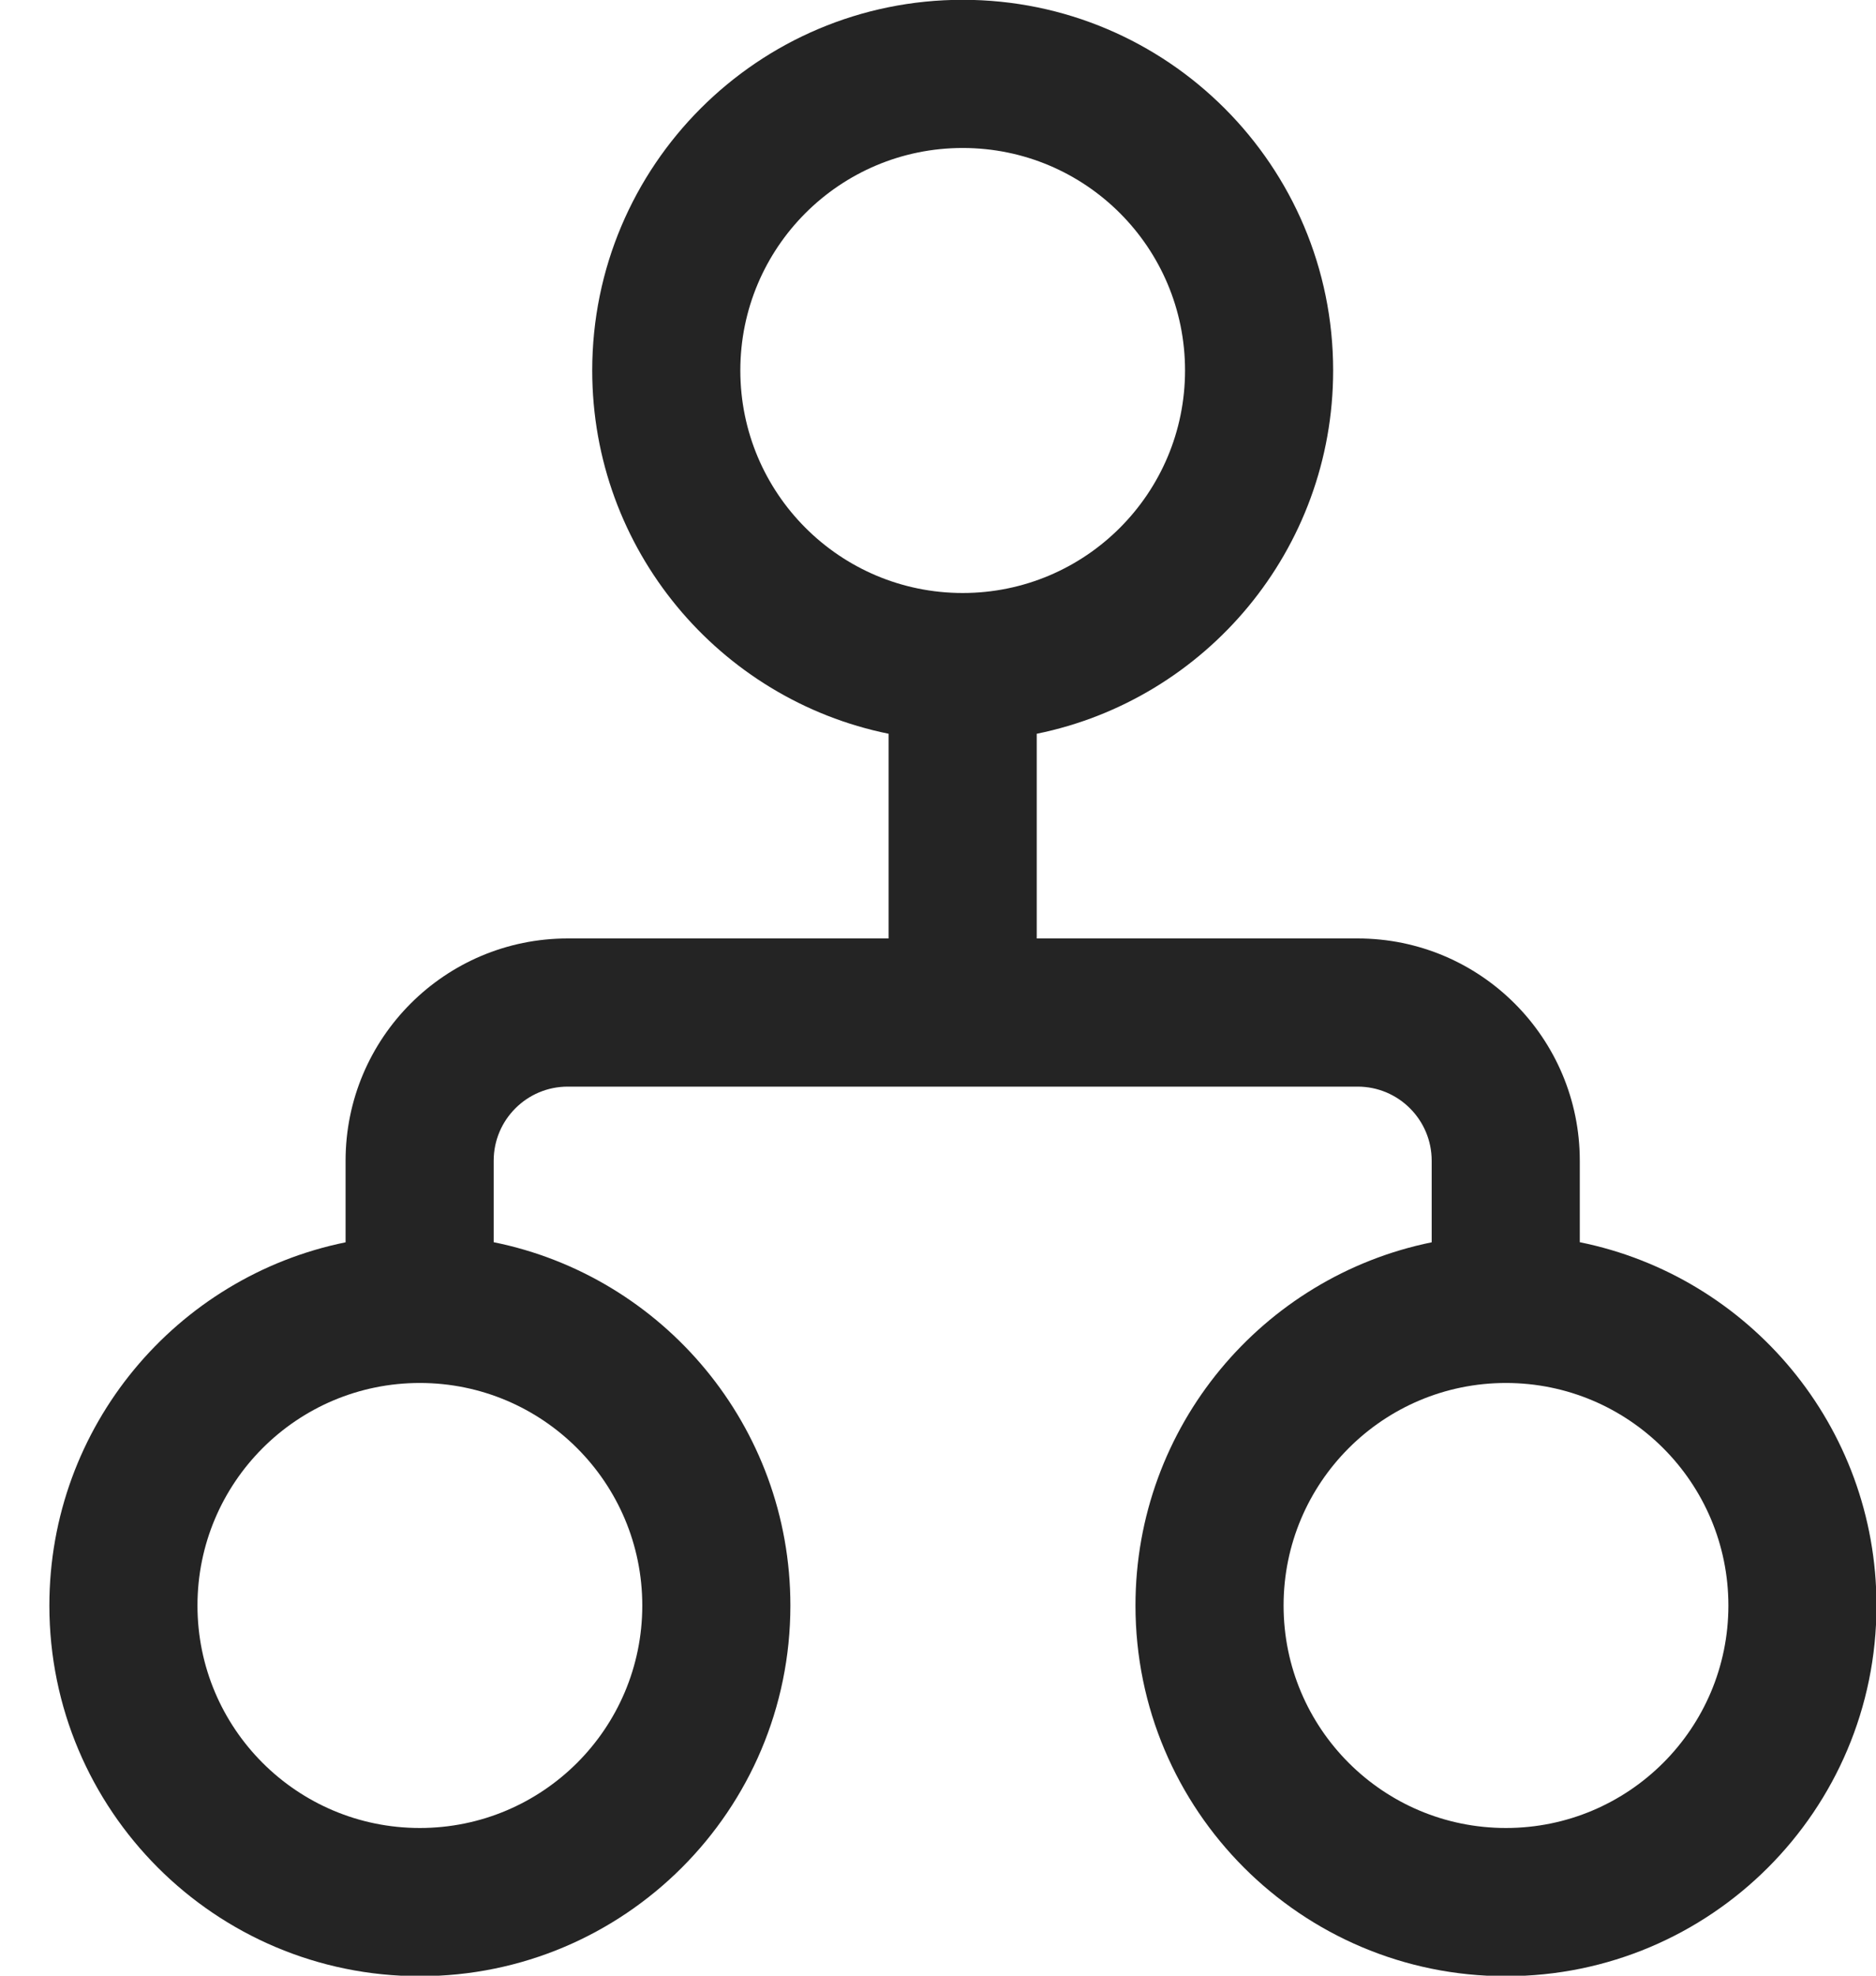 <svg width="19" height="20" viewBox="0 0 19 20" fill="none" xmlns="http://www.w3.org/2000/svg">
<path d="M9.75 -0.002C7.678 -0.002 5.998 1.678 5.998 3.75C5.998 5.566 7.287 7.08 9 7.428V9.5H5.75C4.507 9.5 3.5 10.508 3.5 11.75V12.576C1.788 12.924 0.5 14.438 0.5 16.253C0.5 18.325 2.18 20.005 4.252 20.005C6.325 20.005 8.005 18.325 8.005 16.253C8.005 14.436 6.714 12.921 5 12.575V11.75C5 11.336 5.336 11 5.75 11H13.75C14.164 11 14.5 11.336 14.5 11.75V12.576C12.788 12.924 11.5 14.438 11.5 16.253C11.5 18.325 13.18 20.005 15.252 20.005C17.325 20.005 19.005 18.325 19.005 16.253C19.005 14.436 17.714 12.921 16 12.575V11.75C16 10.508 14.993 9.5 13.75 9.5H10.5V7.428C12.213 7.08 13.502 5.566 13.502 3.75C13.502 1.678 11.822 -0.002 9.75 -0.002ZM7.498 3.75C7.498 2.506 8.506 1.498 9.75 1.498C10.994 1.498 12.002 2.506 12.002 3.75C12.002 4.994 10.994 6.003 9.75 6.003C8.506 6.003 7.498 4.994 7.498 3.75ZM2 16.253C2 15.009 3.008 14 4.252 14C5.496 14 6.505 15.009 6.505 16.253C6.505 17.497 5.496 18.505 4.252 18.505C3.008 18.505 2 17.497 2 16.253ZM15.252 14C16.496 14 17.505 15.009 17.505 16.253C17.505 17.497 16.496 18.505 15.252 18.505C14.008 18.505 13 17.497 13 16.253C13 15.009 14.008 14 15.252 14Z" fill="#242424"/>
</svg>

